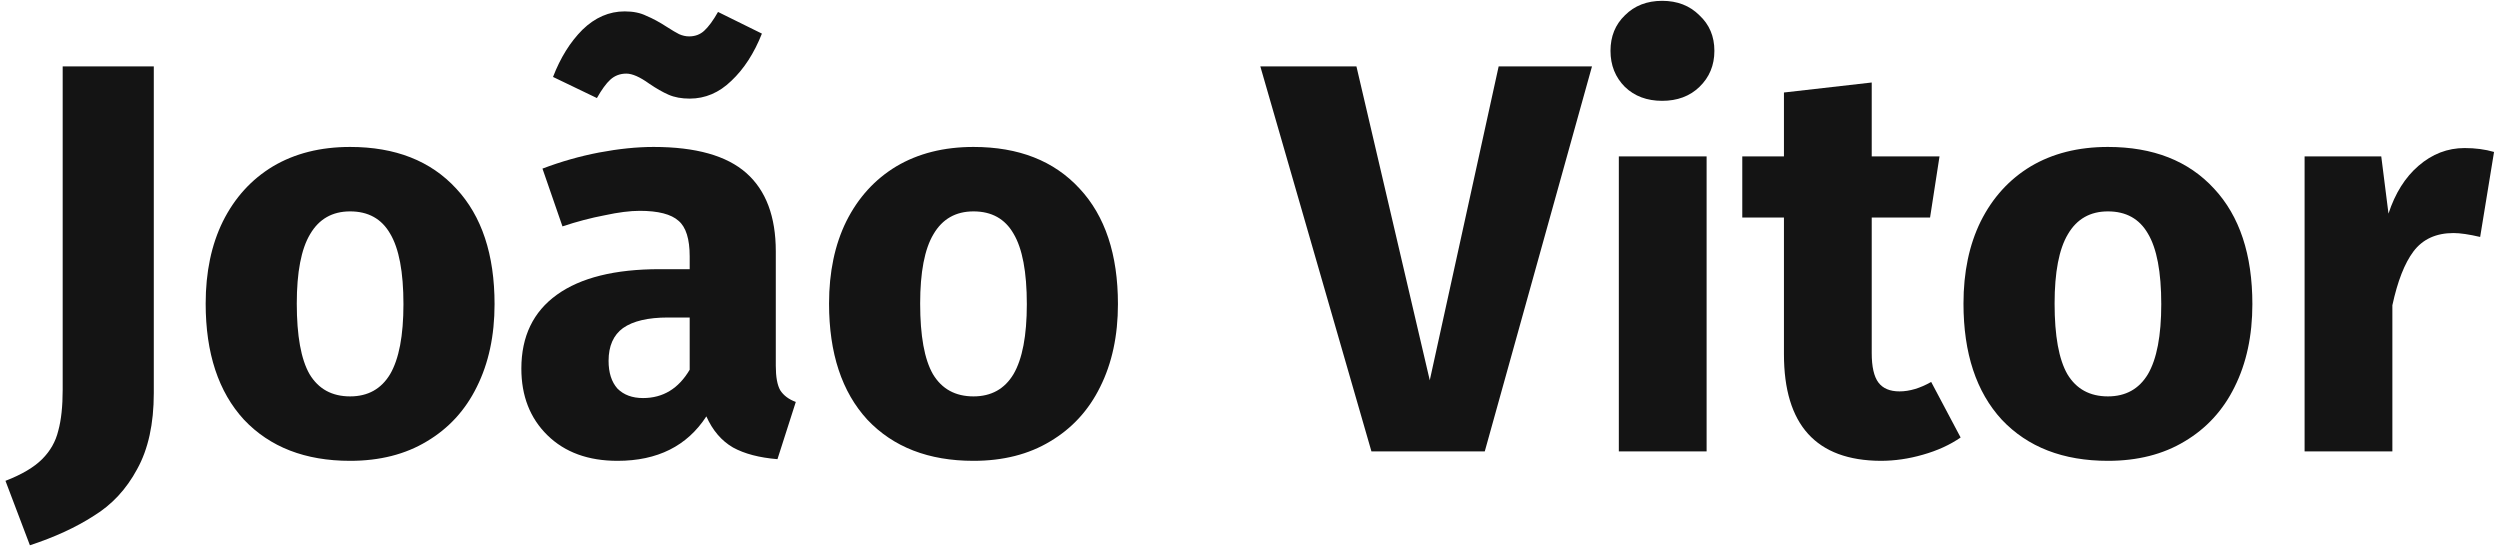 <svg width="216" height="48" viewBox="0 0 216 48" fill="none" xmlns="http://www.w3.org/2000/svg">
<path d="M13.288 33.96C13.288 36.616 12.808 38.808 11.848 40.536C10.92 42.264 9.672 43.608 8.104 44.568C6.568 45.56 4.728 46.408 2.584 47.112L0.472 41.544C1.88 41 2.936 40.376 3.64 39.672C4.344 38.968 4.808 38.152 5.032 37.224C5.288 36.296 5.416 35.112 5.416 33.672V5.736H13.288V33.96Z" fill="#141414"/>
<path d="M30.25 12.696C34.154 12.696 37.21 13.896 39.418 16.296C41.626 18.664 42.73 21.992 42.73 26.28C42.73 29 42.218 31.384 41.194 33.432C40.202 35.448 38.762 37.016 36.874 38.136C35.018 39.256 32.81 39.816 30.25 39.816C26.378 39.816 23.322 38.632 21.082 36.264C18.874 33.864 17.77 30.52 17.77 26.232C17.77 23.512 18.266 21.144 19.258 19.128C20.282 17.08 21.722 15.496 23.578 14.376C25.466 13.256 27.69 12.696 30.25 12.696ZM30.25 18.264C28.714 18.264 27.562 18.92 26.794 20.232C26.026 21.512 25.642 23.512 25.642 26.232C25.642 29.016 26.01 31.048 26.746 32.328C27.514 33.608 28.682 34.248 30.25 34.248C31.786 34.248 32.938 33.608 33.706 32.328C34.474 31.016 34.858 29 34.858 26.28C34.858 23.496 34.474 21.464 33.706 20.184C32.97 18.904 31.818 18.264 30.25 18.264Z" fill="#141414"/>
<path d="M67.029 31.608C67.029 32.568 67.157 33.272 67.413 33.72C67.701 34.168 68.149 34.504 68.757 34.728L67.173 39.672C65.605 39.544 64.325 39.208 63.333 38.664C62.341 38.088 61.573 37.192 61.029 35.976C59.365 38.536 56.805 39.816 53.349 39.816C50.821 39.816 48.805 39.08 47.301 37.608C45.797 36.136 45.045 34.216 45.045 31.848C45.045 29.064 46.069 26.936 48.117 25.464C50.165 23.992 53.125 23.256 56.997 23.256H59.589V22.152C59.589 20.648 59.269 19.624 58.629 19.08C57.989 18.504 56.869 18.216 55.269 18.216C54.437 18.216 53.429 18.344 52.245 18.6C51.061 18.824 49.845 19.144 48.597 19.56L46.869 14.568C48.469 13.96 50.101 13.496 51.765 13.176C53.461 12.856 55.029 12.696 56.469 12.696C60.117 12.696 62.789 13.448 64.485 14.952C66.181 16.456 67.029 18.712 67.029 21.72V31.608ZM55.557 34.392C57.285 34.392 58.629 33.576 59.589 31.944V27.432H57.717C55.989 27.432 54.693 27.736 53.829 28.344C52.997 28.952 52.581 29.896 52.581 31.176C52.581 32.2 52.837 33 53.349 33.576C53.893 34.12 54.629 34.392 55.557 34.392ZM59.589 8.52C58.885 8.52 58.277 8.408 57.765 8.184C57.253 7.96 56.693 7.64 56.085 7.224C55.285 6.648 54.629 6.36 54.117 6.36C53.573 6.36 53.109 6.536 52.725 6.888C52.373 7.208 51.989 7.736 51.573 8.472L47.781 6.648C48.421 4.984 49.269 3.624 50.325 2.568C51.413 1.512 52.629 0.984 53.973 0.984C54.709 0.984 55.333 1.112 55.845 1.368C56.389 1.592 56.981 1.912 57.621 2.328C58.069 2.616 58.421 2.824 58.677 2.952C58.965 3.08 59.253 3.144 59.541 3.144C60.053 3.144 60.485 2.984 60.837 2.664C61.221 2.312 61.621 1.768 62.037 1.032L65.829 2.904C65.157 4.6 64.277 5.96 63.189 6.984C62.133 8.008 60.933 8.52 59.589 8.52Z" fill="#141414"/>
<path d="M84.11 12.696C88.014 12.696 91.07 13.896 93.278 16.296C95.486 18.664 96.59 21.992 96.59 26.28C96.59 29 96.078 31.384 95.054 33.432C94.062 35.448 92.622 37.016 90.734 38.136C88.878 39.256 86.67 39.816 84.11 39.816C80.238 39.816 77.182 38.632 74.942 36.264C72.734 33.864 71.63 30.52 71.63 26.232C71.63 23.512 72.126 21.144 73.118 19.128C74.142 17.08 75.582 15.496 77.438 14.376C79.326 13.256 81.55 12.696 84.11 12.696ZM84.11 18.264C82.574 18.264 81.422 18.92 80.654 20.232C79.886 21.512 79.502 23.512 79.502 26.232C79.502 29.016 79.87 31.048 80.606 32.328C81.374 33.608 82.542 34.248 84.11 34.248C85.646 34.248 86.798 33.608 87.566 32.328C88.334 31.016 88.718 29 88.718 26.28C88.718 23.496 88.334 21.464 87.566 20.184C86.83 18.904 85.678 18.264 84.11 18.264Z" fill="#141414"/>
<path d="M137.548 5.736L128.284 39H118.492L108.892 5.736H117.196L123.532 32.856L129.484 5.736H137.548Z" fill="#141414"/>
<path d="M147.451 13.512V39H139.867V13.512H147.451ZM143.611 0.072C144.923 0.072 145.995 0.488 146.827 1.32C147.691 2.12 148.123 3.144 148.123 4.392C148.123 5.64 147.691 6.68 146.827 7.512C145.995 8.312 144.923 8.712 143.611 8.712C142.299 8.712 141.227 8.312 140.395 7.512C139.563 6.68 139.147 5.64 139.147 4.392C139.147 3.144 139.563 2.12 140.395 1.32C141.227 0.488 142.299 0.072 143.611 0.072Z" fill="#141414"/>
<path d="M169.398 37.8C168.47 38.44 167.381 38.936 166.133 39.288C164.917 39.64 163.702 39.816 162.486 39.816C156.918 39.784 154.133 36.712 154.133 30.6V18.792H150.533V13.512H154.133V7.992L161.717 7.128V13.512H167.574L166.758 18.792H161.717V30.504C161.717 31.688 161.91 32.536 162.294 33.048C162.678 33.56 163.286 33.816 164.118 33.816C164.982 33.816 165.894 33.544 166.854 33L169.398 37.8Z" fill="#141414"/>
<path d="M182.125 12.696C186.029 12.696 189.085 13.896 191.293 16.296C193.501 18.664 194.605 21.992 194.605 26.28C194.605 29 194.093 31.384 193.069 33.432C192.077 35.448 190.637 37.016 188.749 38.136C186.893 39.256 184.685 39.816 182.125 39.816C178.253 39.816 175.197 38.632 172.957 36.264C170.749 33.864 169.645 30.52 169.645 26.232C169.645 23.512 170.141 21.144 171.133 19.128C172.157 17.08 173.597 15.496 175.453 14.376C177.341 13.256 179.565 12.696 182.125 12.696ZM182.125 18.264C180.589 18.264 179.437 18.92 178.669 20.232C177.901 21.512 177.517 23.512 177.517 26.232C177.517 29.016 177.885 31.048 178.621 32.328C179.389 33.608 180.557 34.248 182.125 34.248C183.661 34.248 184.813 33.608 185.581 32.328C186.349 31.016 186.733 29 186.733 26.28C186.733 23.496 186.349 21.464 185.581 20.184C184.845 18.904 183.693 18.264 182.125 18.264Z" fill="#141414"/>
<path d="M212.941 12.792C213.869 12.792 214.717 12.904 215.485 13.128L214.285 20.472C213.325 20.248 212.557 20.136 211.981 20.136C210.477 20.136 209.325 20.664 208.525 21.72C207.757 22.744 207.149 24.296 206.701 26.376V39H199.117V13.512H205.741L206.365 18.456C206.941 16.696 207.805 15.32 208.957 14.328C210.141 13.304 211.469 12.792 212.941 12.792Z" fill="#141414"/>
</svg>
